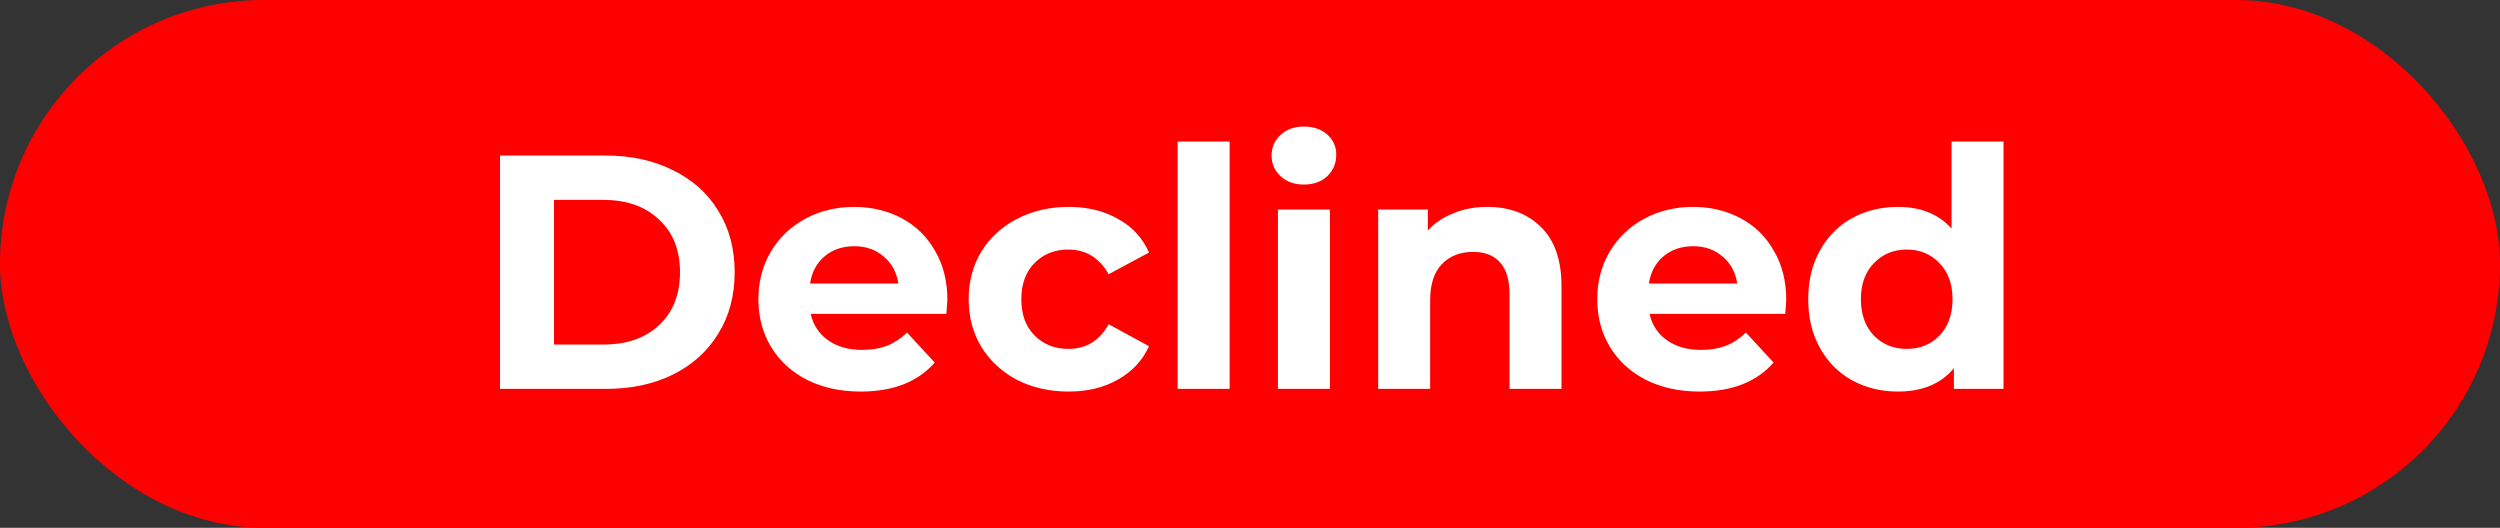 <svg width="90" height="19" viewBox="0 0 90 19" fill="none" xmlns="http://www.w3.org/2000/svg">
<rect x="0" y="0" width="90" height="19" fill="#333333" stroke="none"/>
<rect width="90" height="19" rx="9.5" fill="#FF0000"/>
<path d="M18 5.6H21.816C22.728 5.6 23.532 5.776 24.228 6.128C24.932 6.472 25.476 6.96 25.86 7.592C26.252 8.224 26.448 8.96 26.448 9.8C26.448 10.64 26.252 11.376 25.86 12.008C25.476 12.64 24.932 13.132 24.228 13.484C23.532 13.828 22.728 14 21.816 14H18V5.6ZM21.72 12.404C22.56 12.404 23.228 12.172 23.724 11.708C24.228 11.236 24.48 10.6 24.48 9.8C24.48 9 24.228 8.368 23.724 7.904C23.228 7.432 22.56 7.196 21.72 7.196H19.944V12.404H21.72ZM34.106 10.796C34.106 10.82 34.094 10.988 34.07 11.3H29.186C29.274 11.7 29.482 12.016 29.81 12.248C30.138 12.48 30.546 12.596 31.034 12.596C31.37 12.596 31.666 12.548 31.922 12.452C32.186 12.348 32.43 12.188 32.654 11.972L33.65 13.052C33.042 13.748 32.154 14.096 30.986 14.096C30.258 14.096 29.614 13.956 29.054 13.676C28.494 13.388 28.062 12.992 27.758 12.488C27.454 11.984 27.302 11.412 27.302 10.772C27.302 10.14 27.45 9.572 27.746 9.068C28.05 8.556 28.462 8.16 28.982 7.88C29.51 7.592 30.098 7.448 30.746 7.448C31.378 7.448 31.95 7.584 32.462 7.856C32.974 8.128 33.374 8.52 33.662 9.032C33.958 9.536 34.106 10.124 34.106 10.796ZM30.758 8.864C30.334 8.864 29.978 8.984 29.69 9.224C29.402 9.464 29.226 9.792 29.162 10.208H32.342C32.278 9.8 32.102 9.476 31.814 9.236C31.526 8.988 31.174 8.864 30.758 8.864ZM38.472 14.096C37.784 14.096 37.164 13.956 36.612 13.676C36.068 13.388 35.64 12.992 35.328 12.488C35.024 11.984 34.872 11.412 34.872 10.772C34.872 10.132 35.024 9.56 35.328 9.056C35.64 8.552 36.068 8.16 36.612 7.88C37.164 7.592 37.784 7.448 38.472 7.448C39.152 7.448 39.744 7.592 40.248 7.88C40.76 8.16 41.132 8.564 41.364 9.092L39.912 9.872C39.576 9.28 39.092 8.984 38.46 8.984C37.972 8.984 37.568 9.144 37.248 9.464C36.928 9.784 36.768 10.22 36.768 10.772C36.768 11.324 36.928 11.76 37.248 12.08C37.568 12.4 37.972 12.56 38.46 12.56C39.1 12.56 39.584 12.264 39.912 11.672L41.364 12.464C41.132 12.976 40.76 13.376 40.248 13.664C39.744 13.952 39.152 14.096 38.472 14.096ZM42.395 5.096H44.267V14H42.395V5.096ZM46.005 7.544H47.877V14H46.005V7.544ZM46.941 6.644C46.597 6.644 46.317 6.544 46.101 6.344C45.885 6.144 45.777 5.896 45.777 5.6C45.777 5.304 45.885 5.056 46.101 4.856C46.317 4.656 46.597 4.556 46.941 4.556C47.285 4.556 47.565 4.652 47.781 4.844C47.997 5.036 48.105 5.276 48.105 5.564C48.105 5.876 47.997 6.136 47.781 6.344C47.565 6.544 47.285 6.644 46.941 6.644ZM53.538 7.448C54.338 7.448 54.982 7.688 55.47 8.168C55.966 8.648 56.214 9.36 56.214 10.304V14H54.342V10.592C54.342 10.08 54.23 9.7 54.006 9.452C53.782 9.196 53.458 9.068 53.034 9.068C52.562 9.068 52.186 9.216 51.906 9.512C51.626 9.8 51.486 10.232 51.486 10.808V14H49.614V7.544H51.402V8.3C51.65 8.028 51.958 7.82 52.326 7.676C52.694 7.524 53.098 7.448 53.538 7.448ZM64.305 10.796C64.305 10.82 64.293 10.988 64.269 11.3H59.385C59.473 11.7 59.681 12.016 60.009 12.248C60.337 12.48 60.745 12.596 61.233 12.596C61.569 12.596 61.865 12.548 62.121 12.452C62.385 12.348 62.629 12.188 62.853 11.972L63.849 13.052C63.241 13.748 62.353 14.096 61.185 14.096C60.457 14.096 59.813 13.956 59.253 13.676C58.693 13.388 58.261 12.992 57.957 12.488C57.653 11.984 57.501 11.412 57.501 10.772C57.501 10.14 57.649 9.572 57.945 9.068C58.249 8.556 58.661 8.16 59.181 7.88C59.709 7.592 60.297 7.448 60.945 7.448C61.577 7.448 62.149 7.584 62.661 7.856C63.173 8.128 63.573 8.52 63.861 9.032C64.157 9.536 64.305 10.124 64.305 10.796ZM60.957 8.864C60.533 8.864 60.177 8.984 59.889 9.224C59.601 9.464 59.425 9.792 59.361 10.208H62.541C62.477 9.8 62.301 9.476 62.013 9.236C61.725 8.988 61.373 8.864 60.957 8.864ZM72.127 5.096V14H70.34V13.256C69.876 13.816 69.204 14.096 68.323 14.096C67.716 14.096 67.163 13.96 66.668 13.688C66.18 13.416 65.796 13.028 65.516 12.524C65.236 12.02 65.096 11.436 65.096 10.772C65.096 10.108 65.236 9.524 65.516 9.02C65.796 8.516 66.18 8.128 66.668 7.856C67.163 7.584 67.716 7.448 68.323 7.448C69.147 7.448 69.791 7.708 70.255 8.228V5.096H72.127ZM68.647 12.56C69.12 12.56 69.511 12.4 69.823 12.08C70.135 11.752 70.291 11.316 70.291 10.772C70.291 10.228 70.135 9.796 69.823 9.476C69.511 9.148 69.12 8.984 68.647 8.984C68.168 8.984 67.772 9.148 67.46 9.476C67.147 9.796 66.992 10.228 66.992 10.772C66.992 11.316 67.147 11.752 67.46 12.08C67.772 12.4 68.168 12.56 68.647 12.56Z" fill="white"/>
</svg>
